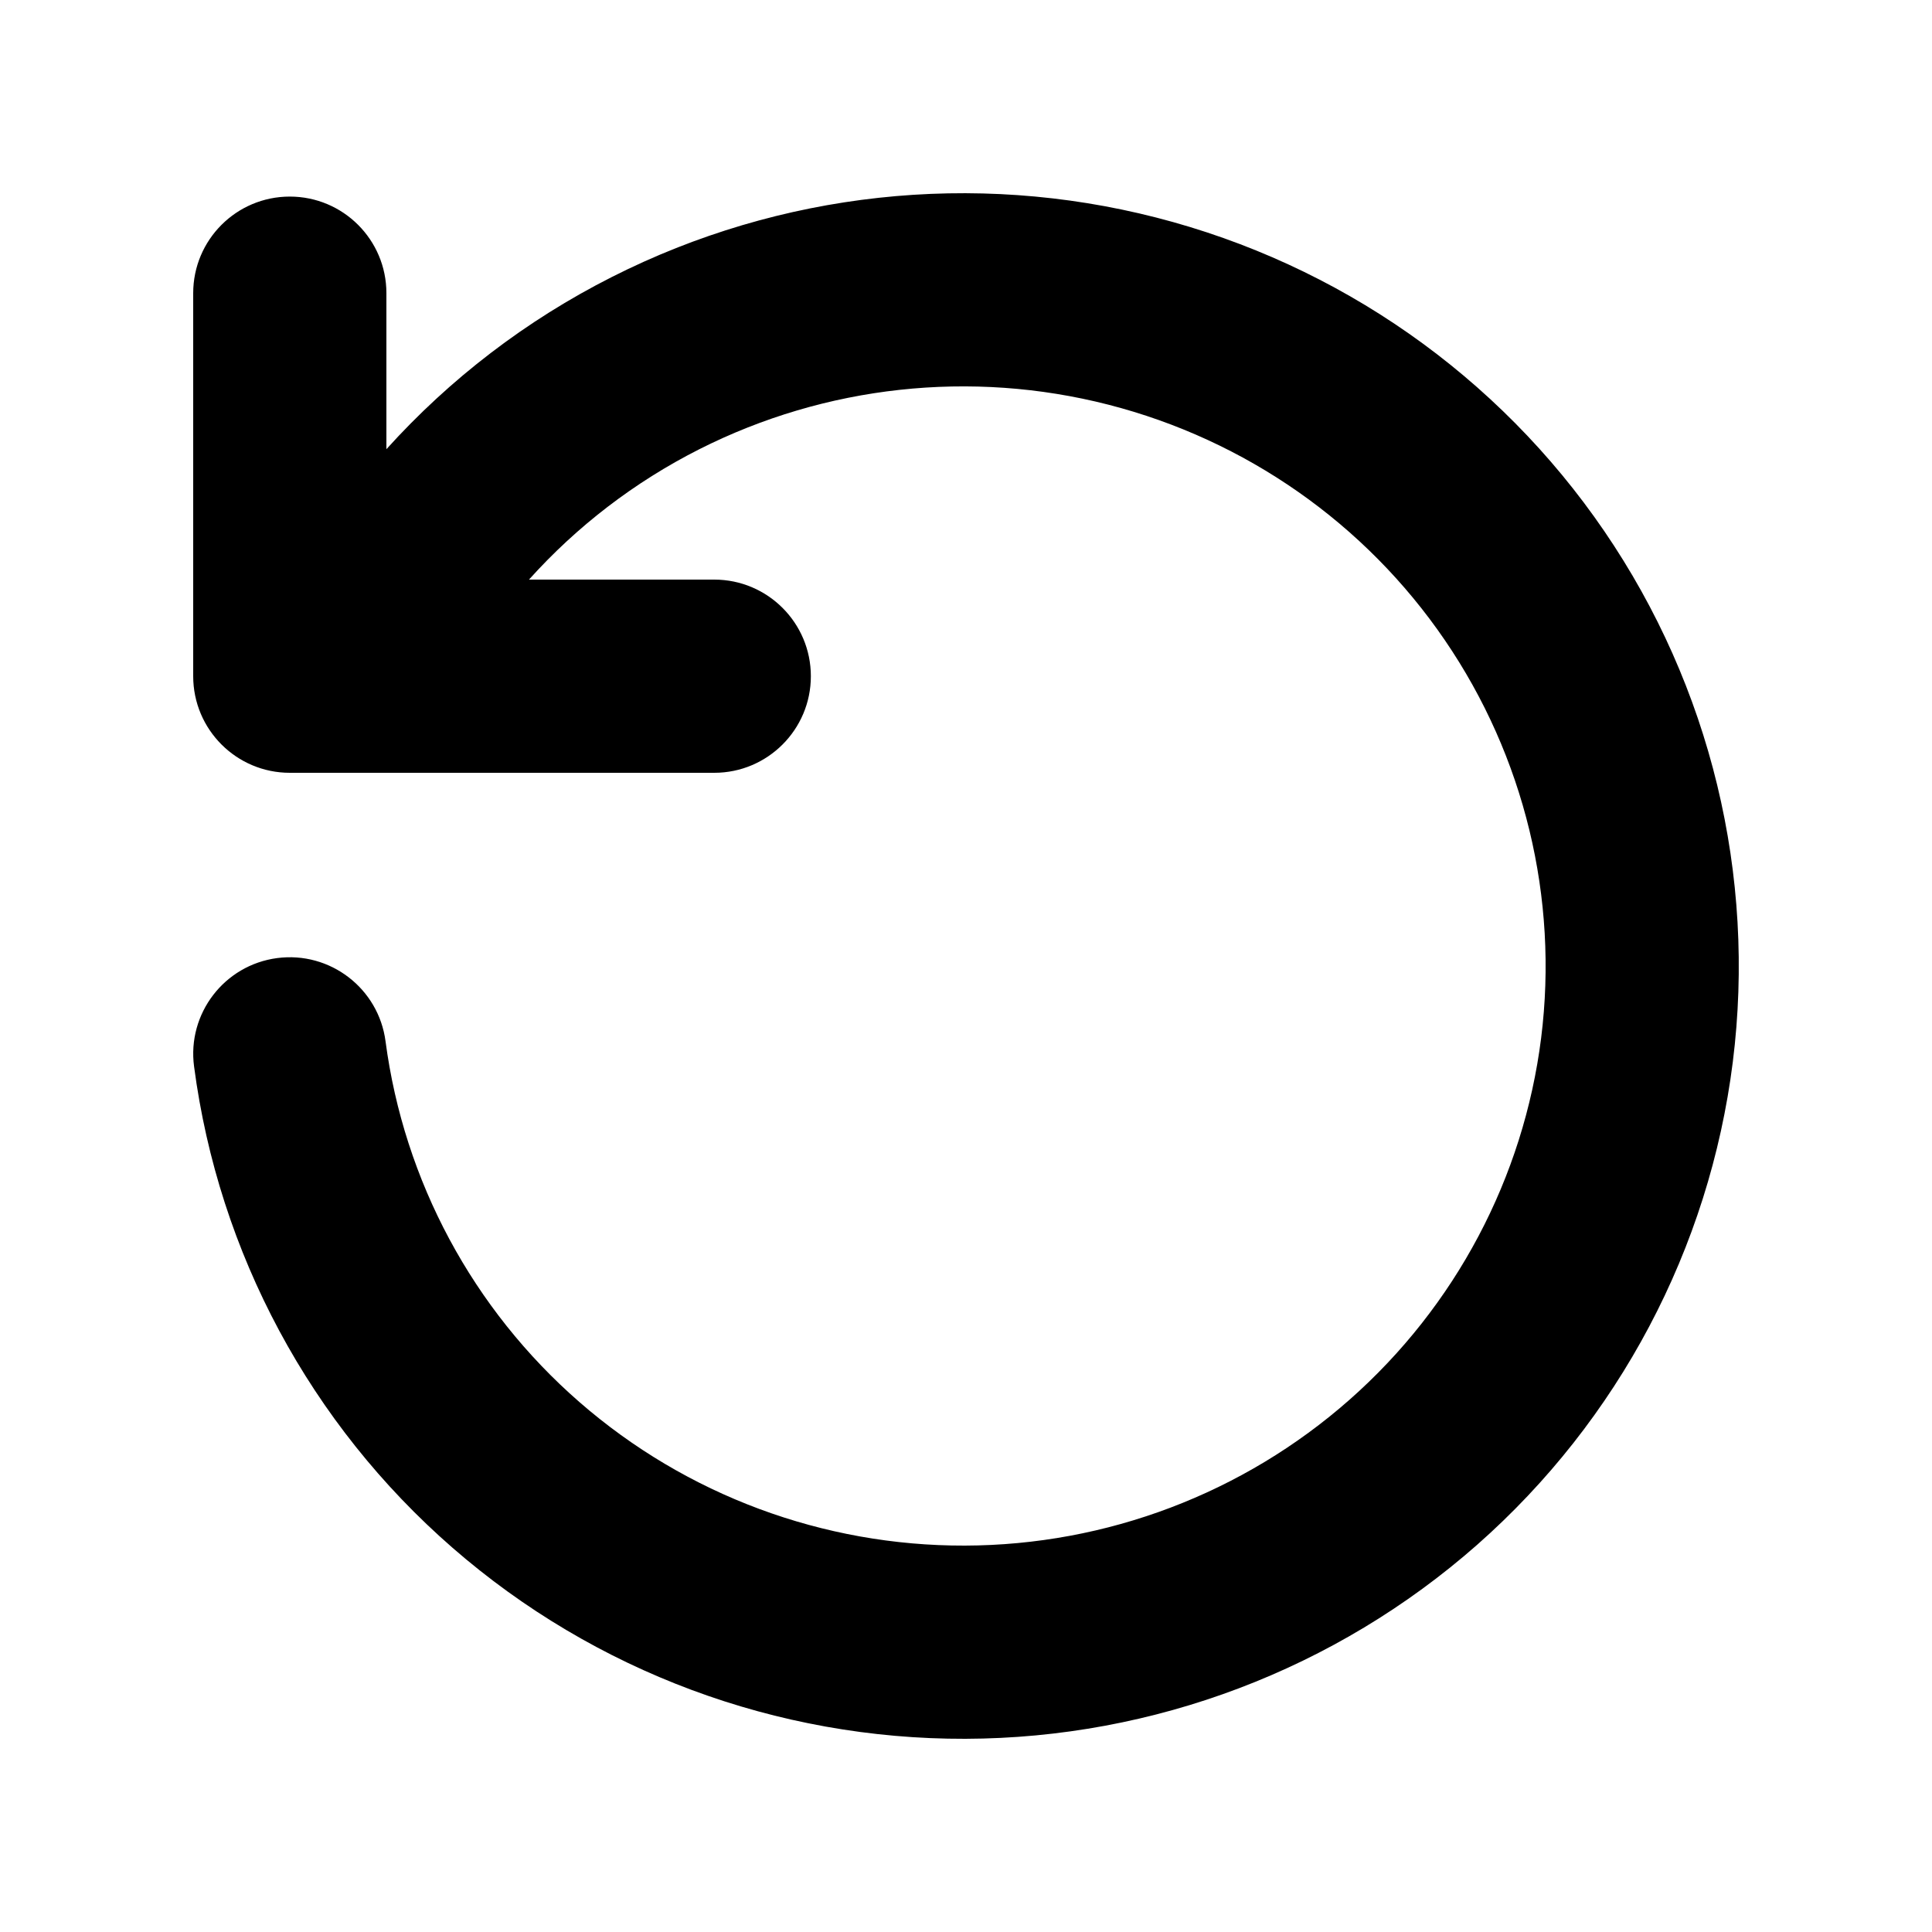 <svg viewBox="0 0 20 20" fill="currentColor" xmlns="http://www.w3.org/2000/svg">
  <path fill-rule="evenodd" clip-rule="evenodd" d="M9.988 16C8.52 16.004 7.102 15.476 5.998 14.514C4.895 13.553 4.182 12.225 3.991 10.779C3.919 10.232 3.417 9.846 2.869 9.918C2.322 9.99 1.936 10.493 2.009 11.04C2.263 12.971 3.214 14.742 4.685 16.023C6.155 17.303 8.042 18.006 9.994 18C11.946 17.994 13.829 17.28 15.292 15.991C16.754 14.701 17.695 12.925 17.938 10.993C18.18 9.061 17.707 7.108 16.608 5.499C15.509 3.89 13.86 2.736 11.969 2.252C10.079 1.768 8.076 1.986 6.335 2.867C5.446 3.316 4.656 3.923 4 4.65V3.035C4 2.482 3.552 2.035 3 2.035C2.448 2.035 2 2.482 2 3.035V7C2 7.552 2.448 8 3 8H7.394C7.946 8 8.394 7.552 8.394 7C8.394 6.448 7.946 6 7.394 6H5.476C5.97 5.45 6.566 4.991 7.238 4.651C8.546 3.99 10.052 3.825 11.473 4.189C12.894 4.553 14.133 5.42 14.957 6.627C15.781 7.833 16.135 9.297 15.954 10.744C15.772 12.191 15.067 13.523 13.969 14.491C12.871 15.459 11.456 15.996 9.988 16Z" />
</svg>